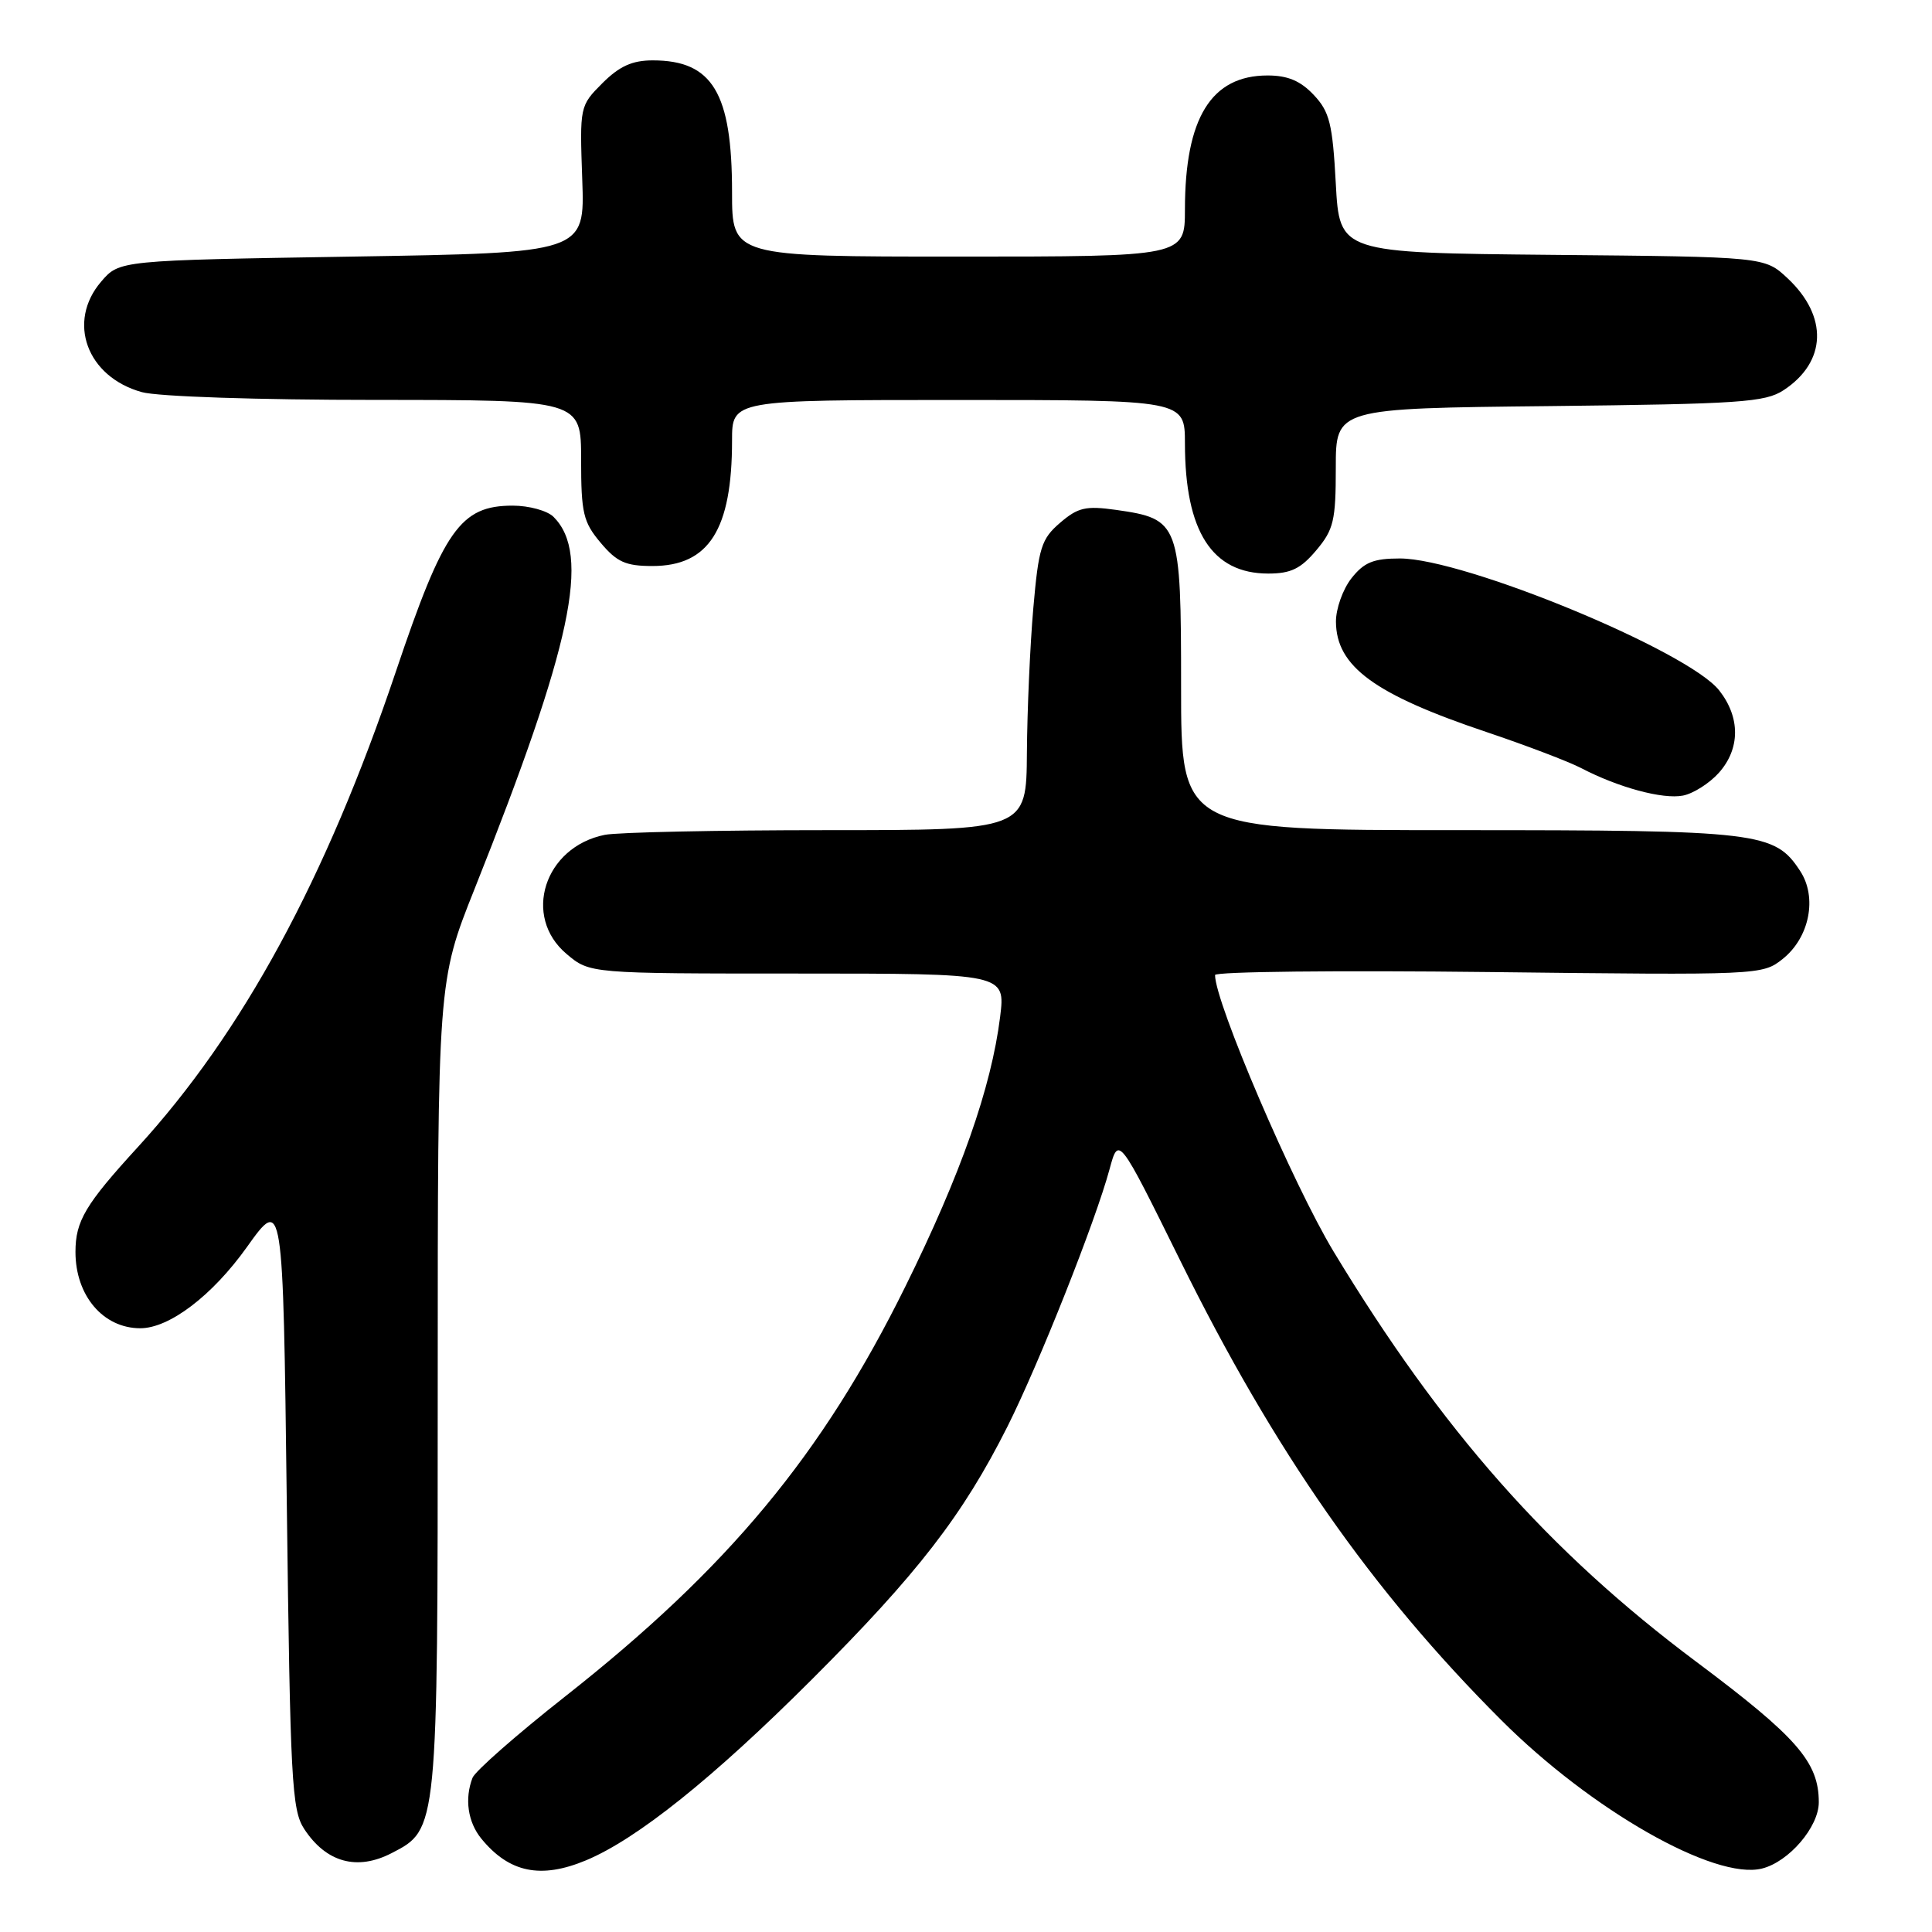 <?xml version="1.0" encoding="UTF-8" standalone="no"?>
<!DOCTYPE svg PUBLIC "-//W3C//DTD SVG 1.1//EN" "http://www.w3.org/Graphics/SVG/1.1/DTD/svg11.dtd" >
<svg xmlns="http://www.w3.org/2000/svg" xmlns:xlink="http://www.w3.org/1999/xlink" version="1.1" viewBox="0 0 256 256">
 <g >
 <path fill="currentColor"
d=" M 77.66 246.50 C 84.41 243.68 94.50 235.60 107.56 222.55 C 121.60 208.52 127.57 200.80 133.49 189.03 C 137.64 180.77 145.16 161.83 147.02 154.93 C 148.22 150.50 148.22 150.50 156.37 167.00 C 168.88 192.33 181.73 210.73 198.90 227.90 C 210.85 239.85 227.21 249.17 233.48 247.59 C 237.04 246.70 241.00 242.08 241.00 238.81 C 241.00 233.48 238.13 230.19 224.75 220.18 C 205.21 205.57 191.05 189.55 176.71 165.84 C 171.36 156.99 161.00 132.83 161.00 129.20 C 161.00 128.74 177.31 128.57 197.25 128.80 C 233.18 129.22 233.52 129.21 236.21 127.07 C 239.77 124.24 240.83 118.91 238.53 115.41 C 235.15 110.24 233.13 110.00 193.28 110.00 C 156.50 110.00 156.50 110.00 156.50 91.03 C 156.50 69.27 156.31 68.76 147.86 67.56 C 143.87 67.00 142.83 67.24 140.46 69.28 C 137.98 71.41 137.62 72.56 136.92 80.58 C 136.49 85.48 136.11 94.11 136.07 99.75 C 136.00 110.00 136.00 110.00 109.62 110.00 C 95.12 110.00 81.85 110.28 80.14 110.62 C 72.12 112.23 69.17 121.44 75.08 126.41 C 78.15 129.00 78.15 129.00 105.69 129.00 C 133.23 129.00 133.23 129.00 132.52 134.75 C 131.35 144.12 127.31 155.61 119.95 170.50 C 108.93 192.80 96.49 207.78 74.86 224.81 C 68.46 229.85 62.95 234.69 62.61 235.57 C 61.54 238.35 61.99 241.43 63.77 243.62 C 67.46 248.14 71.65 249.01 77.66 246.50 Z  M 51.91 245.54 C 58.02 242.39 58.00 242.55 58.00 183.62 C 58.00 130.03 58.00 130.03 62.89 117.77 C 75.78 85.42 78.32 73.46 73.35 68.49 C 72.53 67.67 70.10 67.00 67.94 67.00 C 61.01 67.00 58.80 70.14 52.45 89.00 C 43.19 116.48 32.15 136.82 18.26 152.00 C 11.30 159.60 10.00 161.80 10.00 165.89 C 10.00 171.68 13.67 176.00 18.59 176.00 C 22.44 176.00 28.12 171.68 32.69 165.28 C 37.50 158.54 37.50 158.54 38.00 199.07 C 38.46 235.97 38.66 239.84 40.31 242.35 C 43.22 246.79 47.32 247.92 51.91 245.54 Z  M 227.75 102.41 C 230.60 99.22 230.62 95.06 227.80 91.48 C 223.70 86.26 194.02 74.00 185.49 74.00 C 181.99 74.00 180.74 74.51 179.07 76.63 C 177.93 78.08 177.01 80.67 177.02 82.38 C 177.06 88.31 182.11 92.01 197.00 97.01 C 202.22 98.77 207.85 100.91 209.50 101.77 C 214.44 104.35 220.34 105.94 223.00 105.42 C 224.38 105.15 226.51 103.79 227.75 102.41 Z  M 174.41 72.92 C 176.72 70.18 177.00 68.98 177.00 61.98 C 177.00 54.11 177.00 54.11 205.30 53.81 C 230.56 53.53 233.89 53.31 236.34 51.70 C 242.05 47.95 242.26 41.92 236.85 36.86 C 233.82 34.03 233.82 34.03 205.66 33.77 C 177.50 33.50 177.50 33.50 177.00 24.33 C 176.57 16.38 176.18 14.81 174.08 12.58 C 172.32 10.71 170.63 10.00 167.96 10.00 C 160.49 10.00 157.02 15.63 157.01 27.75 C 157.00 34.00 157.00 34.00 127.00 34.00 C 97.00 34.00 97.00 34.00 97.00 25.47 C 97.00 12.30 94.41 8.00 86.49 8.00 C 83.77 8.00 82.08 8.77 79.82 11.02 C 76.82 14.03 76.81 14.09 77.15 23.77 C 77.50 33.50 77.50 33.50 46.66 34.00 C 15.82 34.50 15.82 34.50 13.41 37.31 C 8.83 42.64 11.50 49.94 18.80 51.96 C 20.91 52.55 34.16 52.99 49.75 52.99 C 77.00 53.00 77.00 53.00 77.00 60.92 C 77.00 67.99 77.28 69.18 79.59 71.92 C 81.74 74.48 82.91 75.00 86.45 75.00 C 93.94 75.00 97.00 70.17 97.00 58.37 C 97.00 53.00 97.00 53.00 127.00 53.00 C 157.00 53.00 157.00 53.00 157.01 58.75 C 157.02 70.41 160.59 76.00 168.05 76.00 C 171.04 76.00 172.36 75.36 174.41 72.92 Z "/>
</g>
</svg>